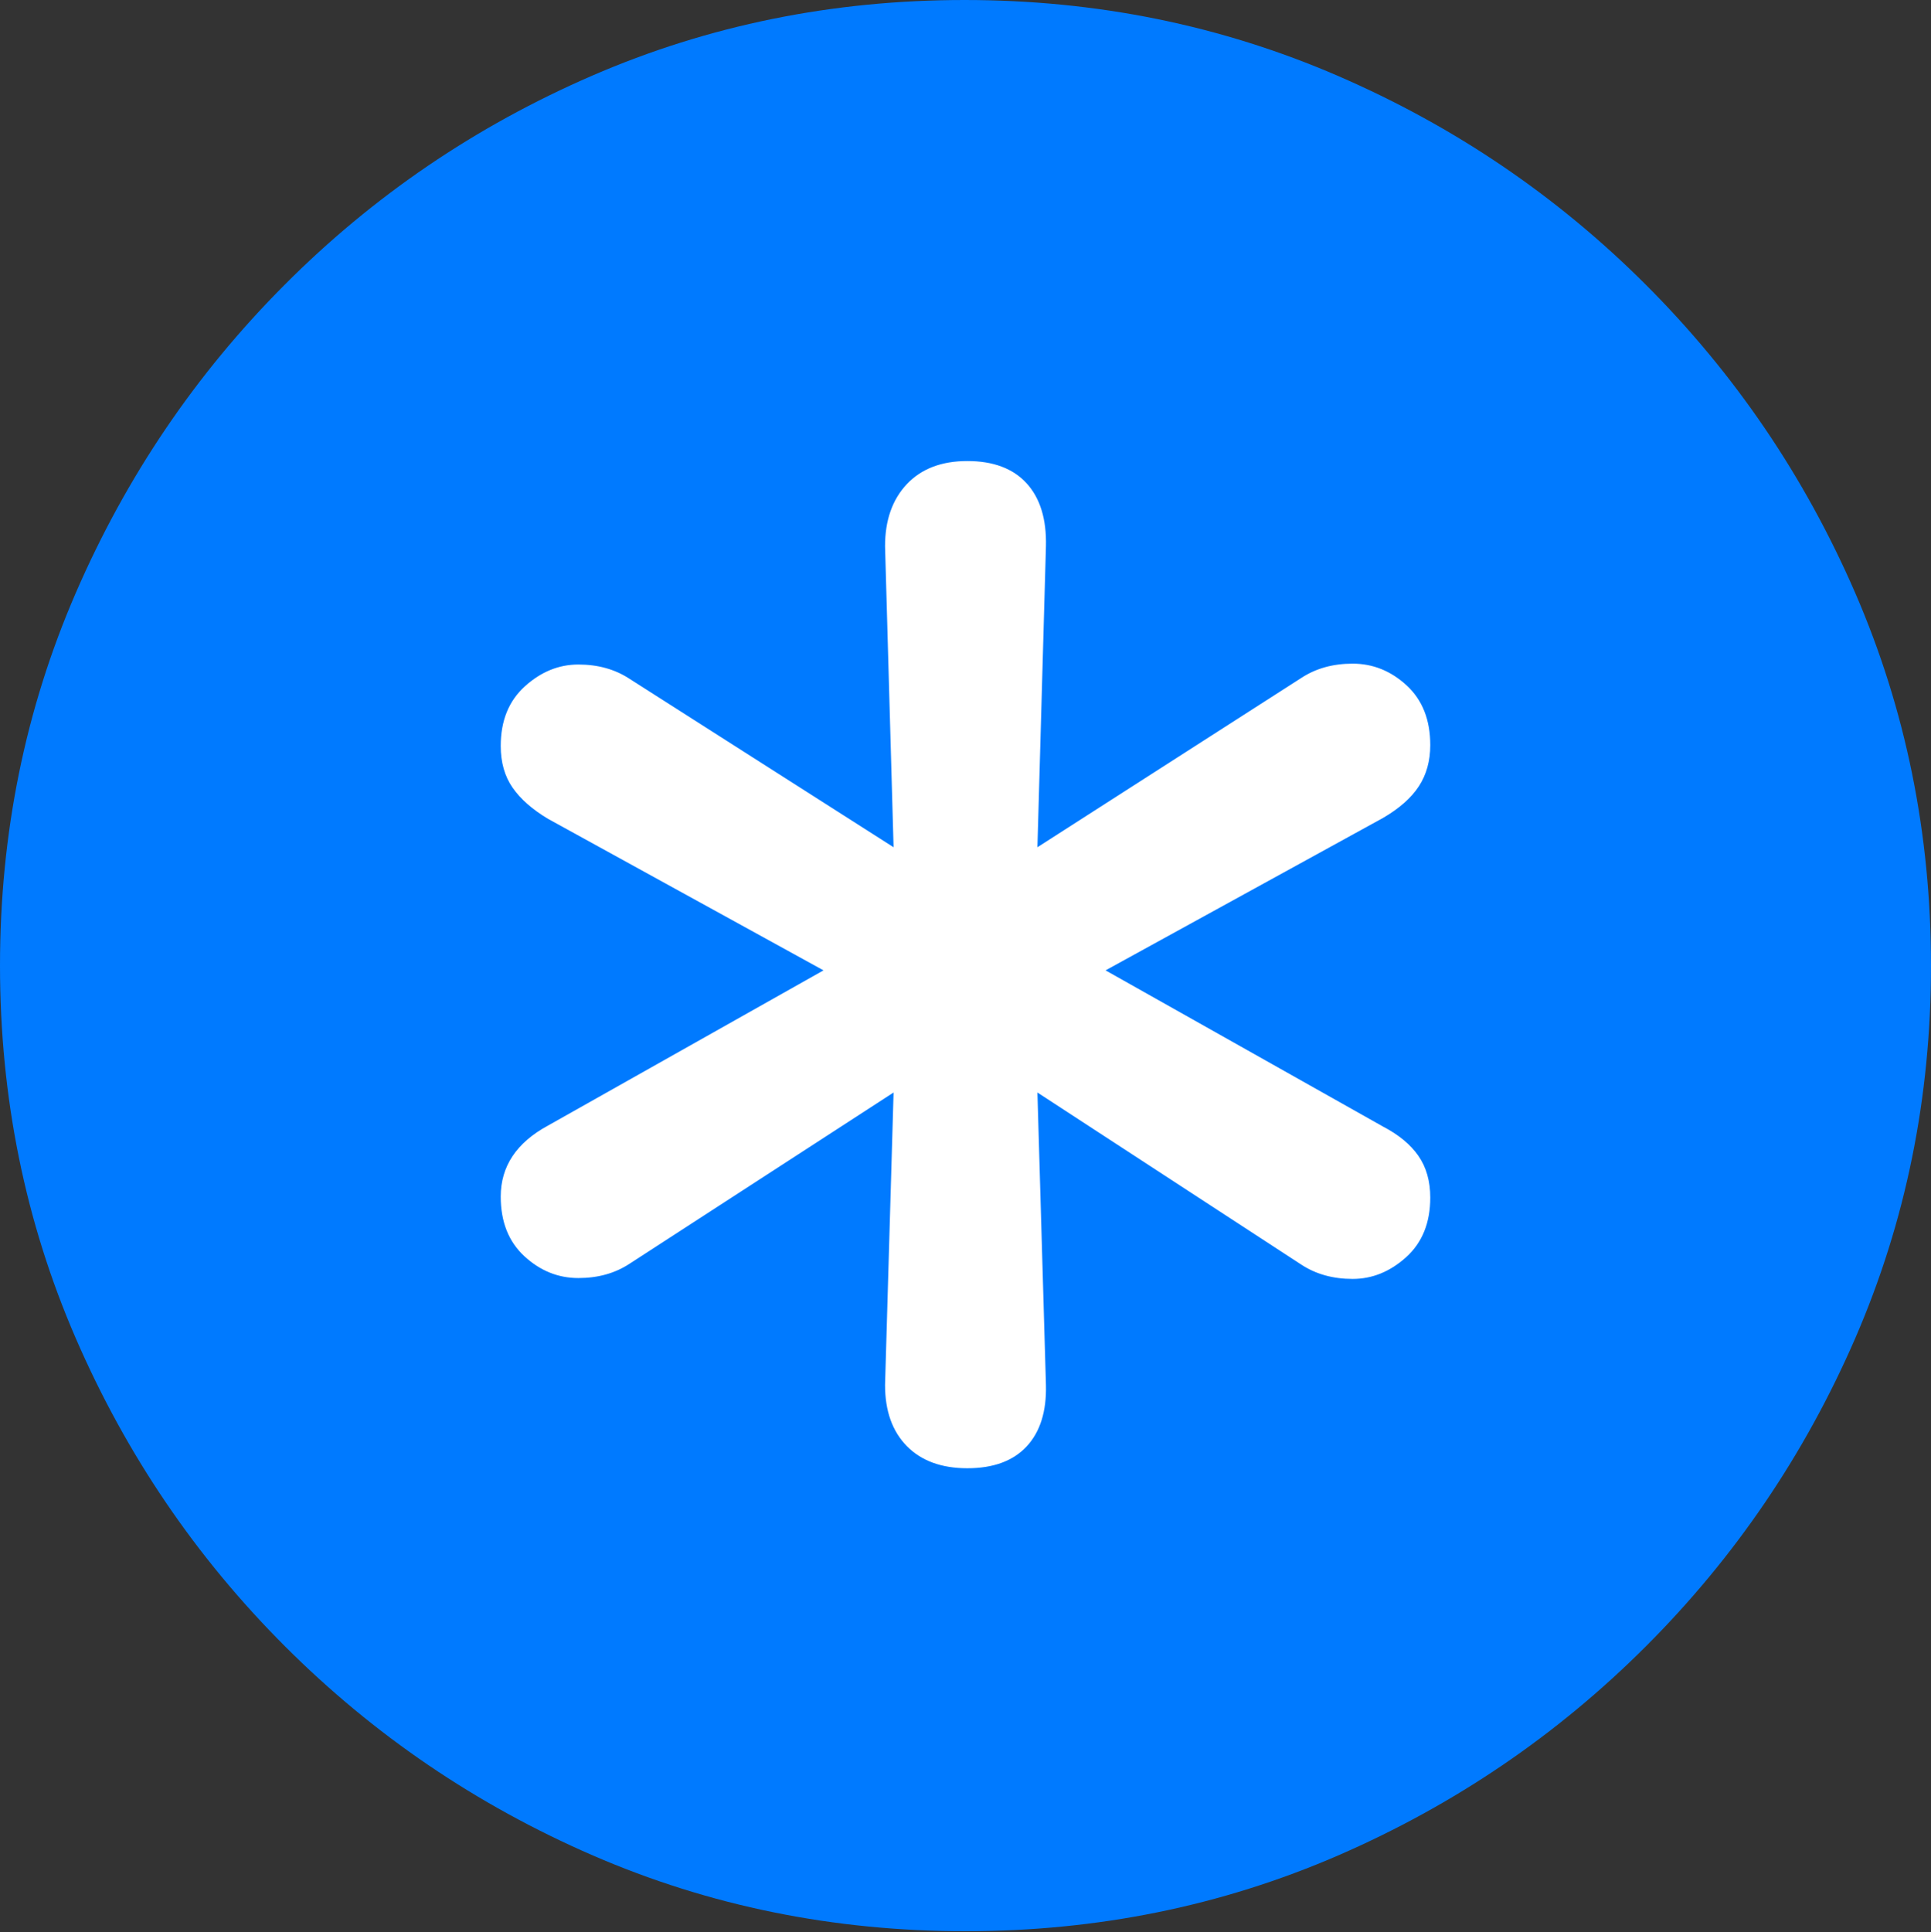 <?xml version="1.0" encoding="UTF-8"?>
<!--Generator: Apple Native CoreSVG 175.5-->
<!DOCTYPE svg
PUBLIC "-//W3C//DTD SVG 1.1//EN"
       "http://www.w3.org/Graphics/SVG/1.1/DTD/svg11.dtd">
<svg version="1.1" xmlns="http://www.w3.org/2000/svg" xmlns:xlink="http://www.w3.org/1999/xlink" width="19.922" height="19.932">
 <rect width="100%" height="100%" fill="#333333" stroke="none"/>
 <g>
  <rect height="19.932" opacity="0" width="19.922" x="0" y="0"/>
  <path d="M9.961 19.922Q12.002 19.922 13.804 19.141Q15.605 18.359 16.982 16.982Q18.359 15.605 19.141 13.804Q19.922 12.002 19.922 9.961Q19.922 7.92 19.141 6.118Q18.359 4.316 16.982 2.939Q15.605 1.562 13.799 0.781Q11.992 0 9.951 0Q7.91 0 6.108 0.781Q4.307 1.562 2.935 2.939Q1.562 4.316 0.781 6.118Q0 7.92 0 9.961Q0 12.002 0.781 13.804Q1.562 15.605 2.939 16.982Q4.316 18.359 6.118 19.141Q7.92 19.922 9.961 19.922Z" fill="#007aff"/>
  <path d="M9.98 15.146Q9.58 15.146 9.355 14.917Q9.131 14.688 9.131 14.287L9.219 11.27L6.494 13.037Q6.27 13.184 5.967 13.184Q5.654 13.184 5.41 12.959Q5.166 12.734 5.166 12.344Q5.166 11.875 5.654 11.611L8.496 10.01L5.654 8.447Q5.41 8.301 5.288 8.125Q5.166 7.949 5.166 7.695Q5.166 7.305 5.415 7.08Q5.664 6.855 5.967 6.855Q6.27 6.855 6.494 7.002L9.219 8.74L9.131 5.635Q9.131 5.234 9.355 4.995Q9.58 4.756 9.98 4.756Q10.381 4.756 10.591 4.985Q10.801 5.215 10.791 5.635L10.703 8.74L13.428 6.992Q13.652 6.846 13.955 6.846Q14.268 6.846 14.512 7.07Q14.756 7.295 14.756 7.686Q14.756 7.93 14.639 8.11Q14.521 8.291 14.268 8.438L11.406 10.01L14.268 11.621Q14.512 11.748 14.634 11.924Q14.756 12.1 14.756 12.354Q14.756 12.744 14.507 12.969Q14.258 13.193 13.955 13.193Q13.652 13.193 13.428 13.047L10.703 11.27L10.791 14.287Q10.801 14.697 10.591 14.922Q10.381 15.146 9.98 15.146Z" fill="#ffffff"/>
 </g>
</svg>
